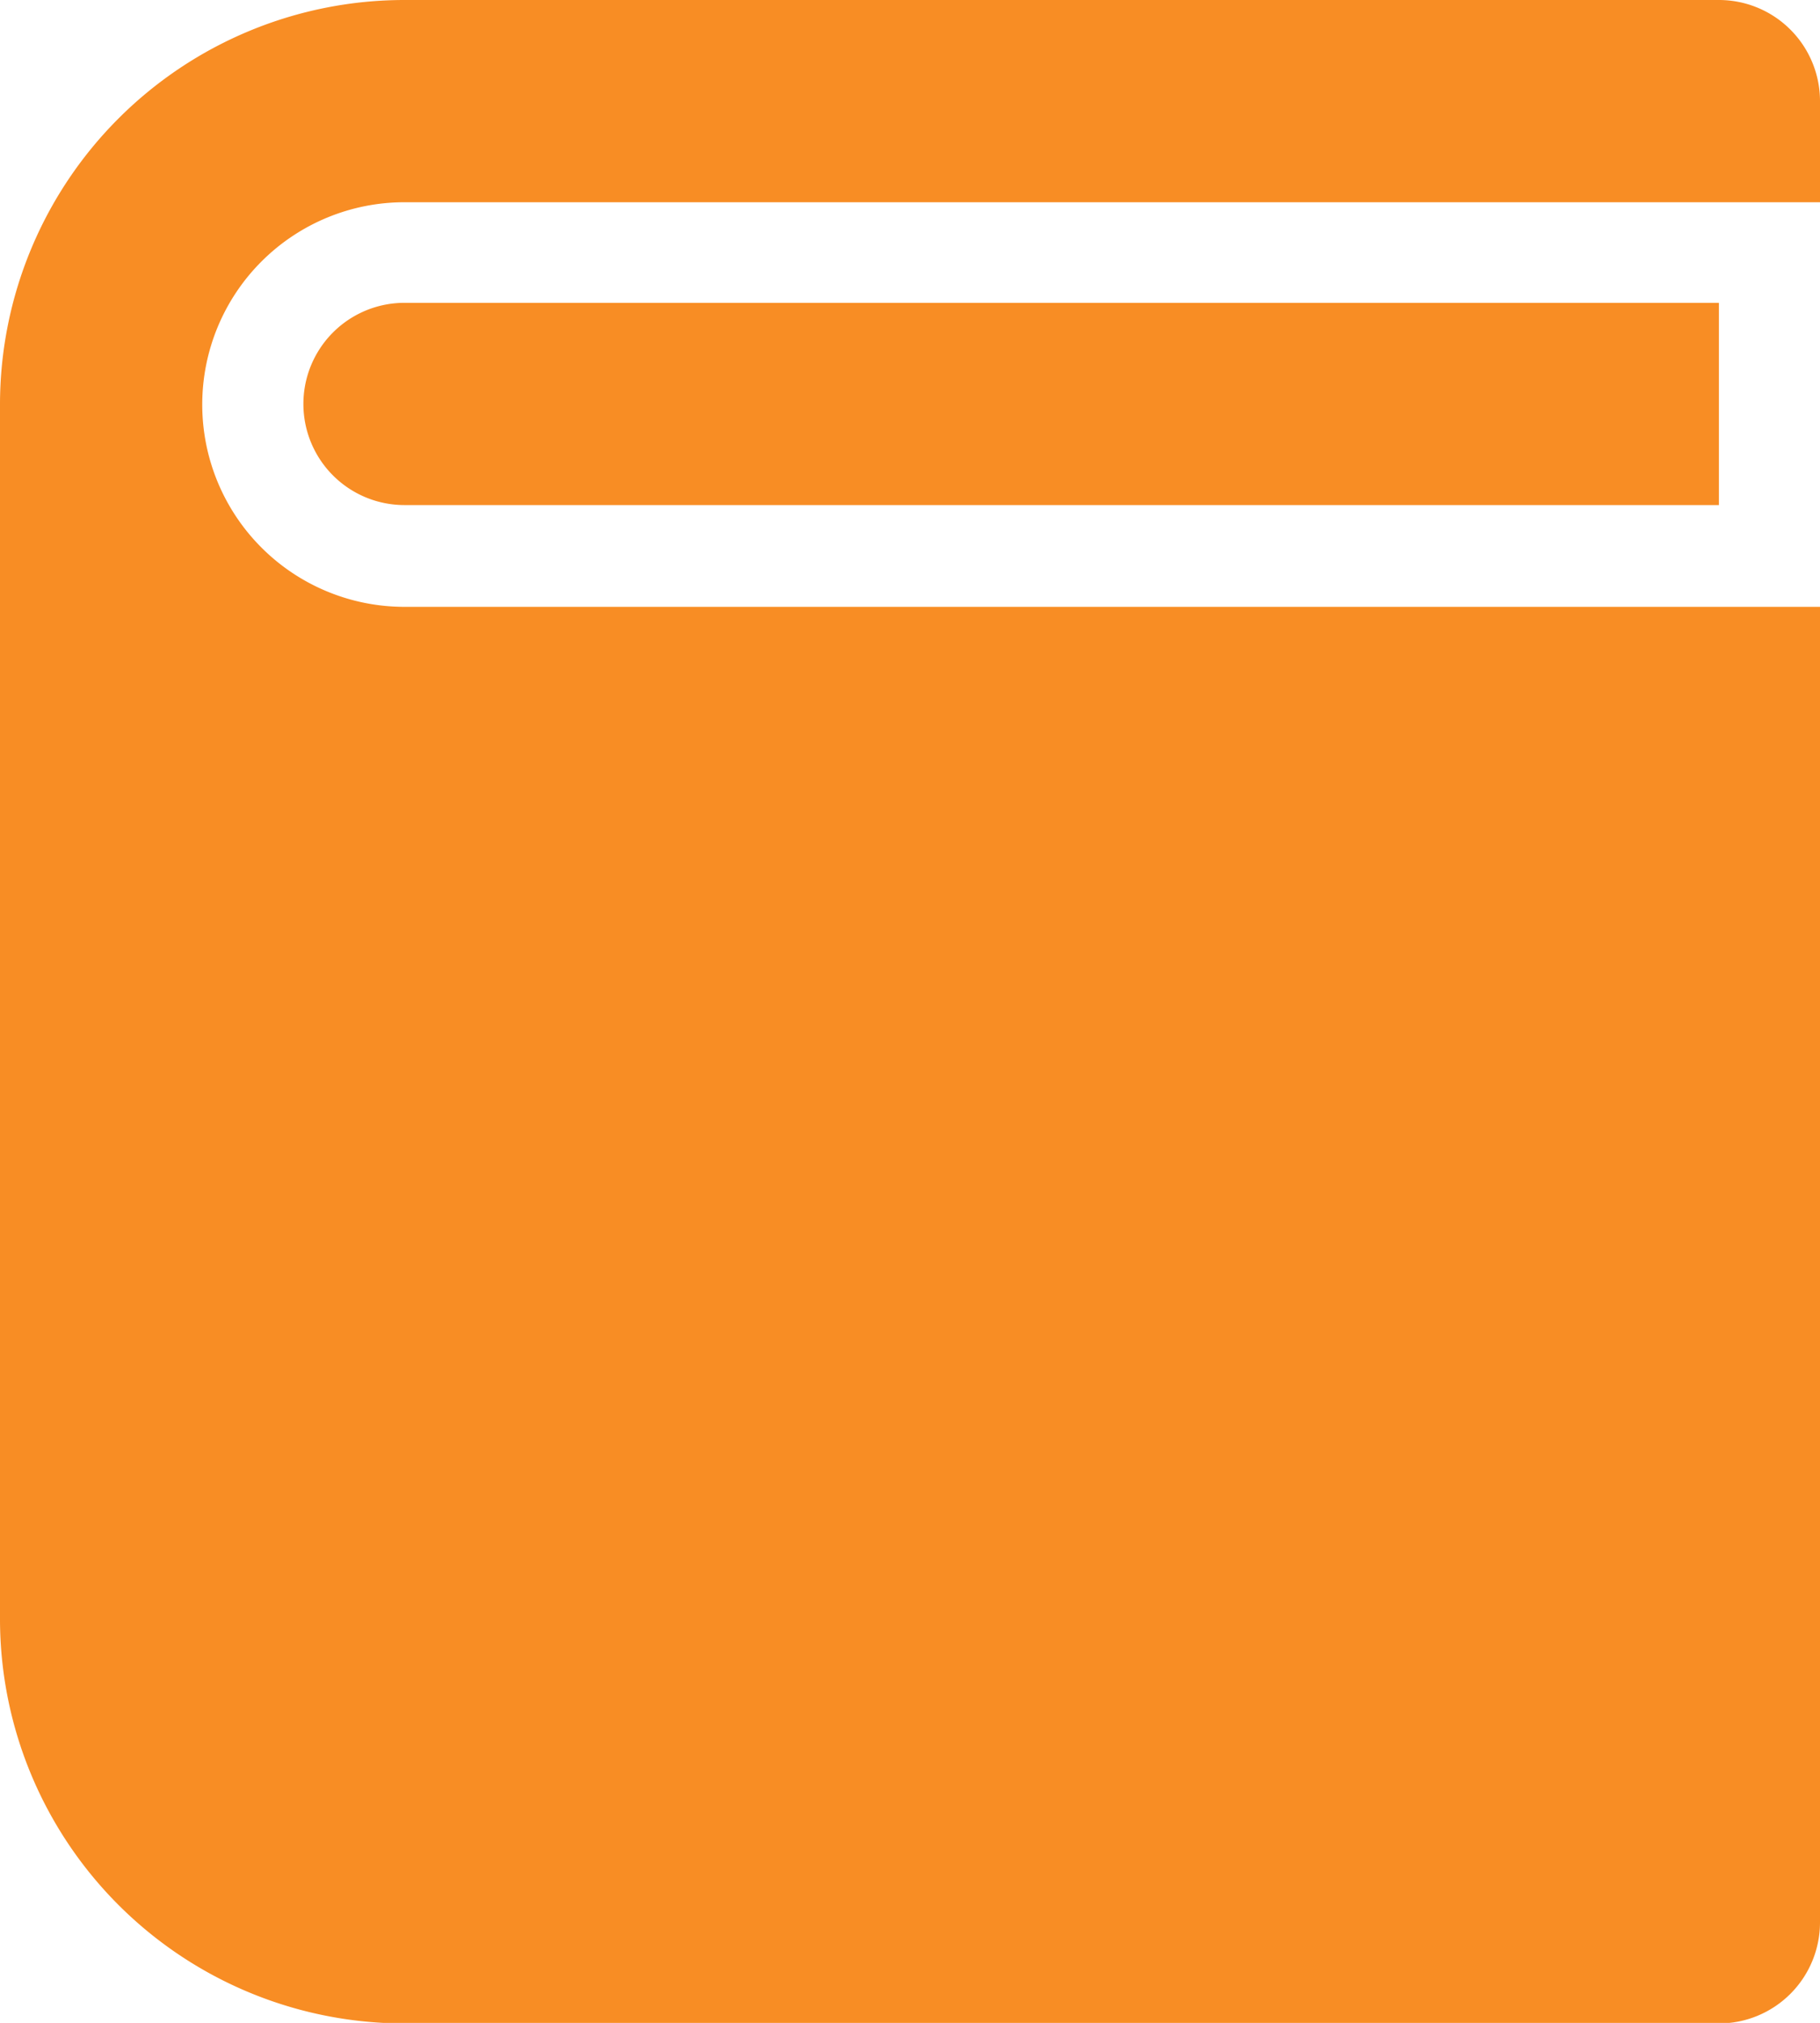 <svg xmlns="http://www.w3.org/2000/svg" width="13.827" height="15.364" viewBox="0 0 13.827 15.364">
  <path id="Path_48" data-name="Path 48" d="M16.827,3.536H6.073a1.536,1.536,0,1,0,0,3.073H16.827V16.6a.768.768,0,0,1-.768.768H6.073A3.073,3.073,0,0,1,3,14.291V5.073A3.073,3.073,0,0,1,6.073,2h9.986a.768.768,0,0,1,.768.768Zm-.768,2.3H6.073a.768.768,0,1,1,0-1.536h9.986Z" transform="translate(-3 -2)" fill="#f88d24"/>
</svg>
